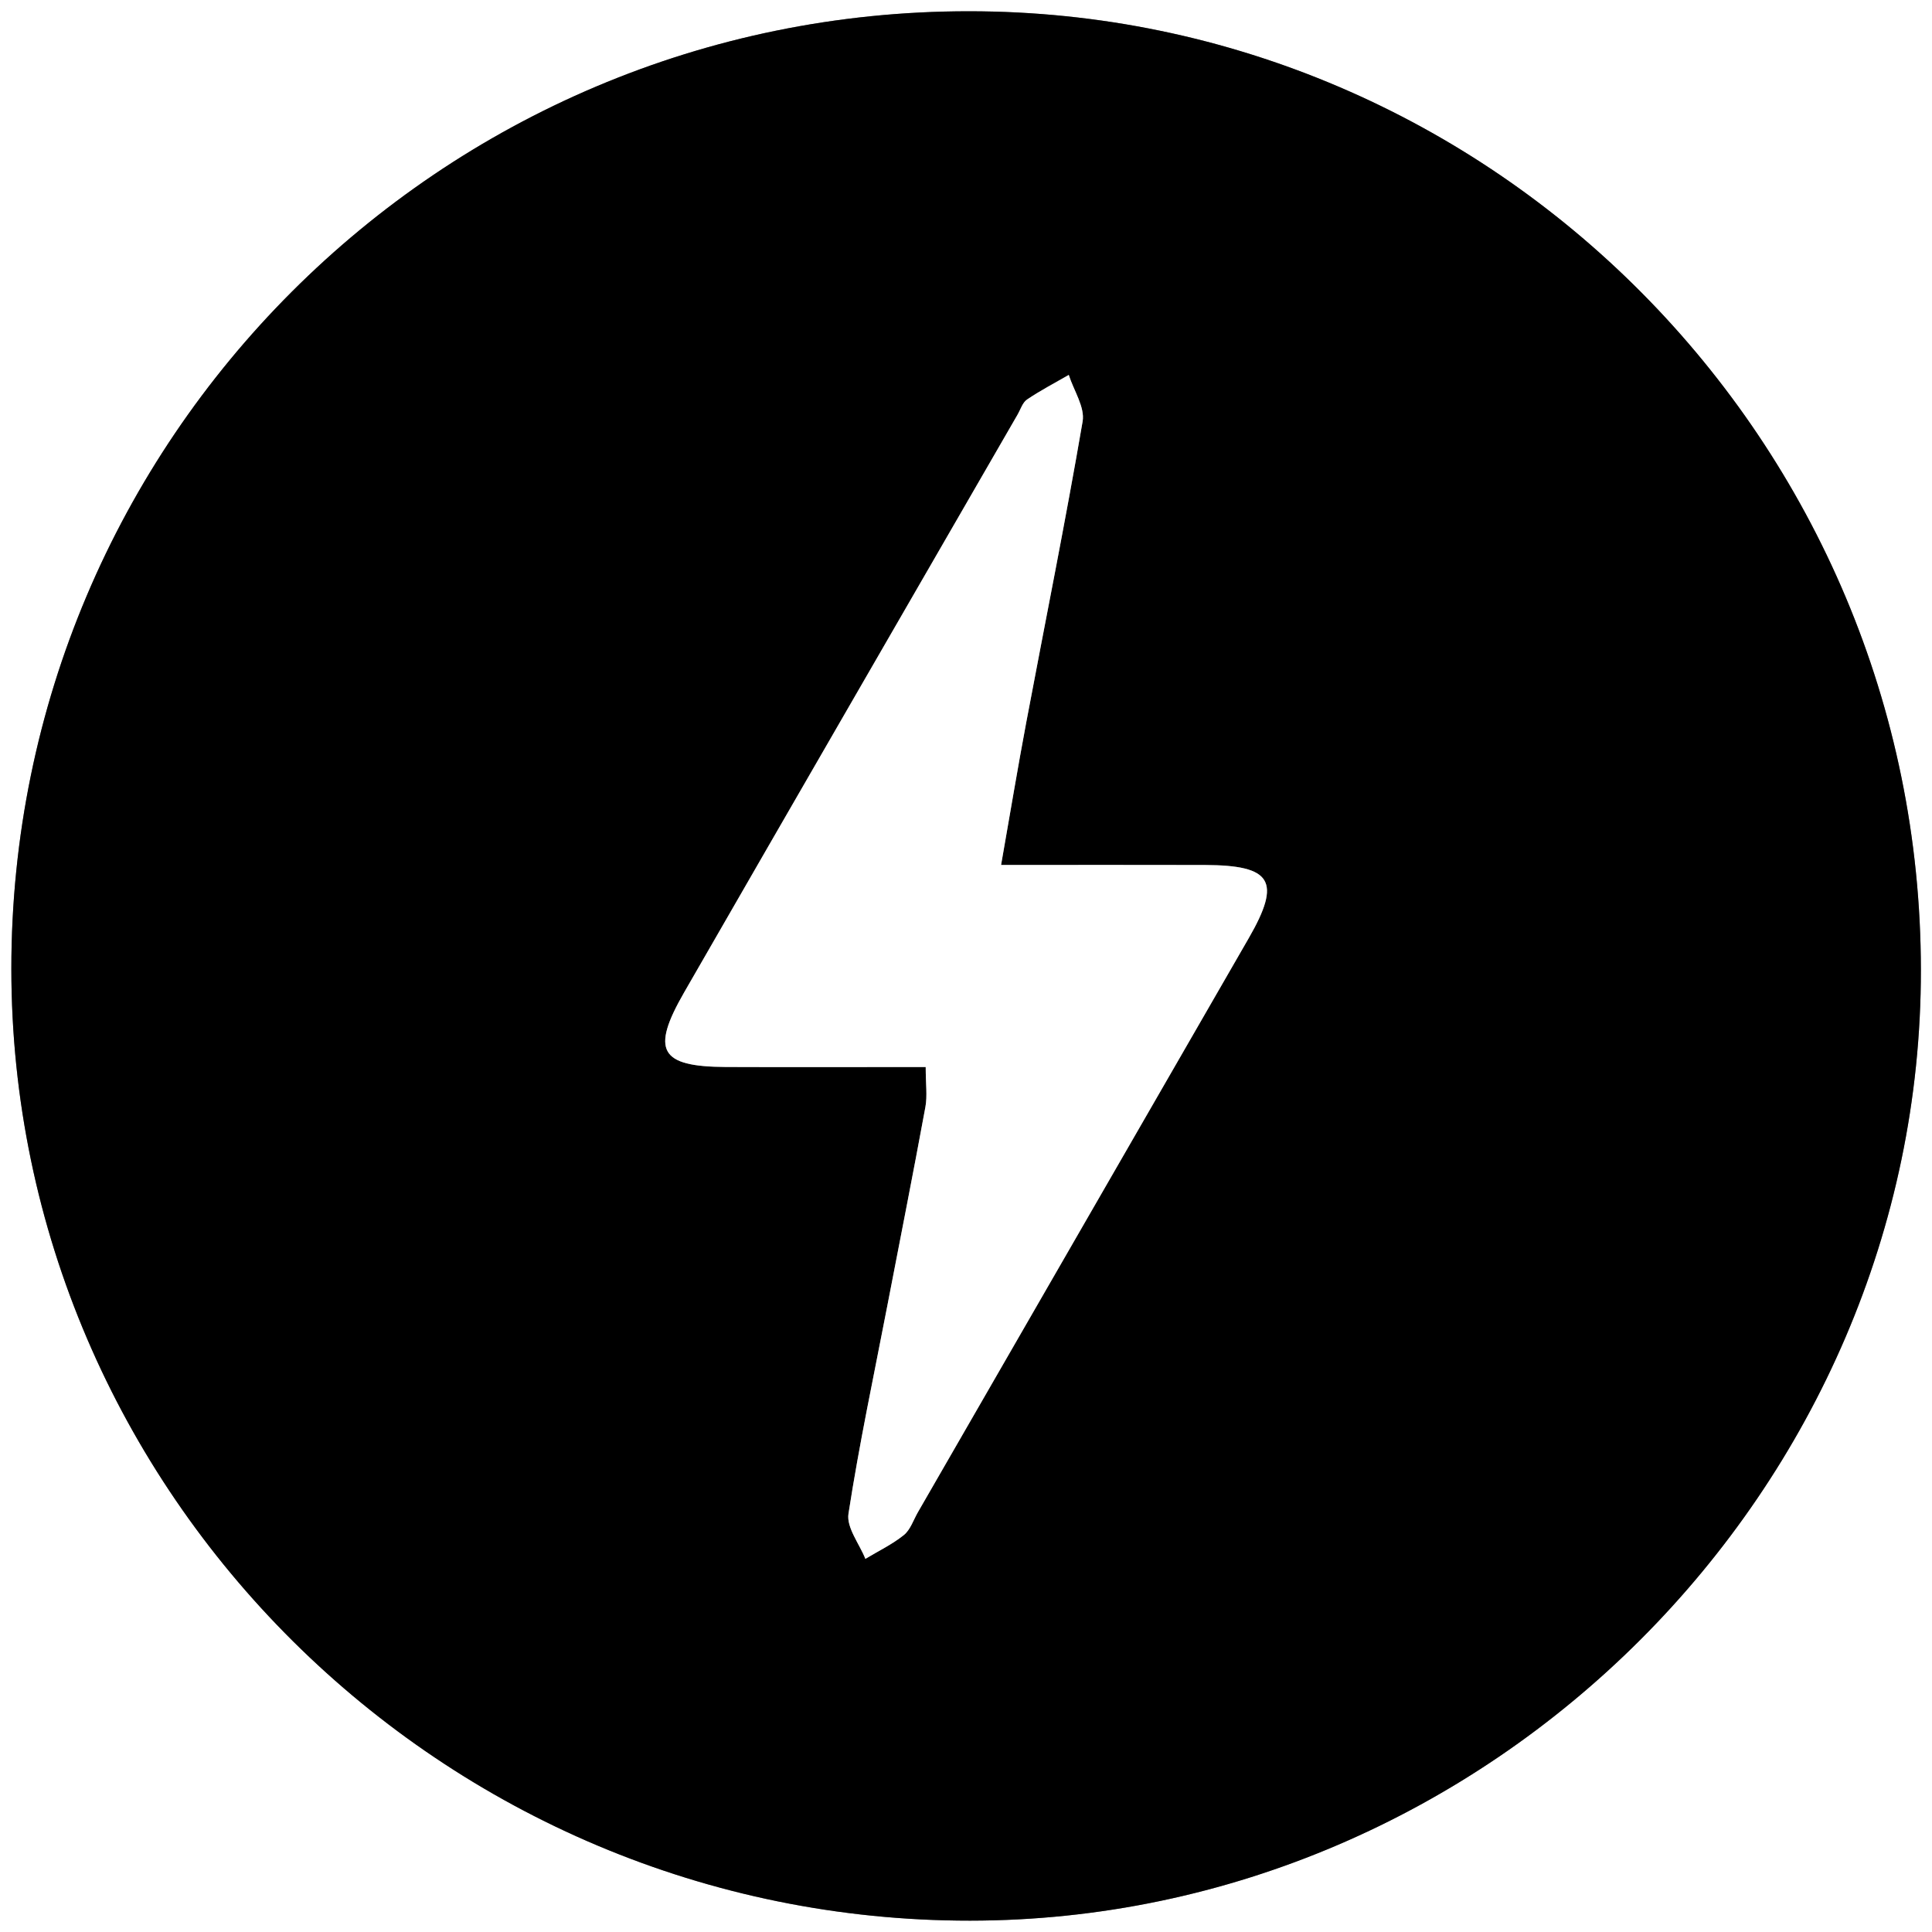 <?xml version="1.0" encoding="utf-8"?>
<!-- Generator: Adobe Illustrator 16.0.2, SVG Export Plug-In . SVG Version: 6.00 Build 0)  -->
<!DOCTYPE svg PUBLIC "-//W3C//DTD SVG 1.1//EN" "http://www.w3.org/Graphics/SVG/1.1/DTD/svg11.dtd">
<svg version="1.1" id="Layer_1" xmlns="http://www.w3.org/2000/svg" xmlns:xlink="http://www.w3.org/1999/xlink" x="0px" y="0px"
	 width="64px" height="64px" viewBox="0 0 64 64" enable-background="new 0 0 64 64" xml:space="preserve">
<rect x="0" y="0" width="64" height="64" fill="#808080" stroke="none"/>
<g>
	<path fill-rule="evenodd" clip-rule="evenodd" fill="#FFFFFF" d="M64,64c-21.342,0-42.676,0-64,0C0,42.657,0,21.324,0,0
		c21.343,0,42.676,0,64,0C64,21.343,64,42.677,64,64z M63.632,32.13C63.621,14.629,49.467,0.375,32.097,0.373
		C14.583,0.37,0.372,14.579,0.376,32.091c0.003,17.355,14.291,31.541,31.757,31.533C49.34,63.617,63.644,49.315,63.632,32.13z"/>
	<path fill-rule="evenodd" clip-rule="evenodd" d="M63.632,32.13c0.012,17.185-14.292,31.487-31.499,31.494
		C14.667,63.632,0.379,49.446,0.376,32.091C0.372,14.579,14.583,0.37,32.097,0.373C49.467,0.375,63.621,14.629,63.632,32.13z
		 M33.162,28.654c0.304-1.731,0.554-3.236,0.836-4.736c0.625-3.319,1.295-6.629,1.865-9.957c0.081-0.474-0.295-1.025-0.459-1.542
		c-0.463,0.268-0.94,0.517-1.382,0.815c-0.149,0.101-0.215,0.329-0.314,0.501c-3.683,6.379-7.371,12.754-11.044,19.138
		c-1.111,1.93-0.806,2.461,1.38,2.471c2.18,0.009,4.36,0.001,6.621,0.001c0,0.561,0.059,0.956-0.01,1.327
		c-0.404,2.198-0.839,4.392-1.262,6.586c-0.442,2.292-0.93,4.577-1.286,6.884c-0.071,0.459,0.36,0.995,0.56,1.496
		c0.428-0.258,0.887-0.478,1.272-0.787c0.218-0.175,0.318-0.498,0.467-0.757c3.654-6.338,7.307-12.676,10.959-19.016
		c1.088-1.888,0.773-2.417-1.45-2.424C37.737,28.648,35.561,28.654,33.162,28.654z"/>
	<path fill-rule="evenodd" clip-rule="evenodd" fill="#FFFFFF" d="M33.162,28.654c2.398,0,4.575-0.006,6.753,0.001
		c2.224,0.007,2.538,0.536,1.45,2.424c-3.652,6.34-7.306,12.678-10.959,19.016c-0.149,0.259-0.249,0.582-0.467,0.757
		c-0.386,0.31-0.845,0.529-1.272,0.787c-0.2-0.501-0.631-1.037-0.56-1.496c0.356-2.307,0.844-4.592,1.286-6.884
		c0.423-2.194,0.858-4.388,1.262-6.586c0.068-0.371,0.01-0.767,0.01-1.327c-2.261,0-4.441,0.008-6.621-0.001
		c-2.186-0.01-2.491-0.541-1.38-2.471c3.674-6.384,7.362-12.759,11.044-19.138c0.1-0.172,0.165-0.4,0.314-0.501
		c0.441-0.299,0.919-0.547,1.382-0.815c0.164,0.516,0.54,1.068,0.459,1.542c-0.57,3.328-1.24,6.638-1.865,9.957
		C33.716,25.417,33.466,26.923,33.162,28.654z"/>
</g>
</svg>
